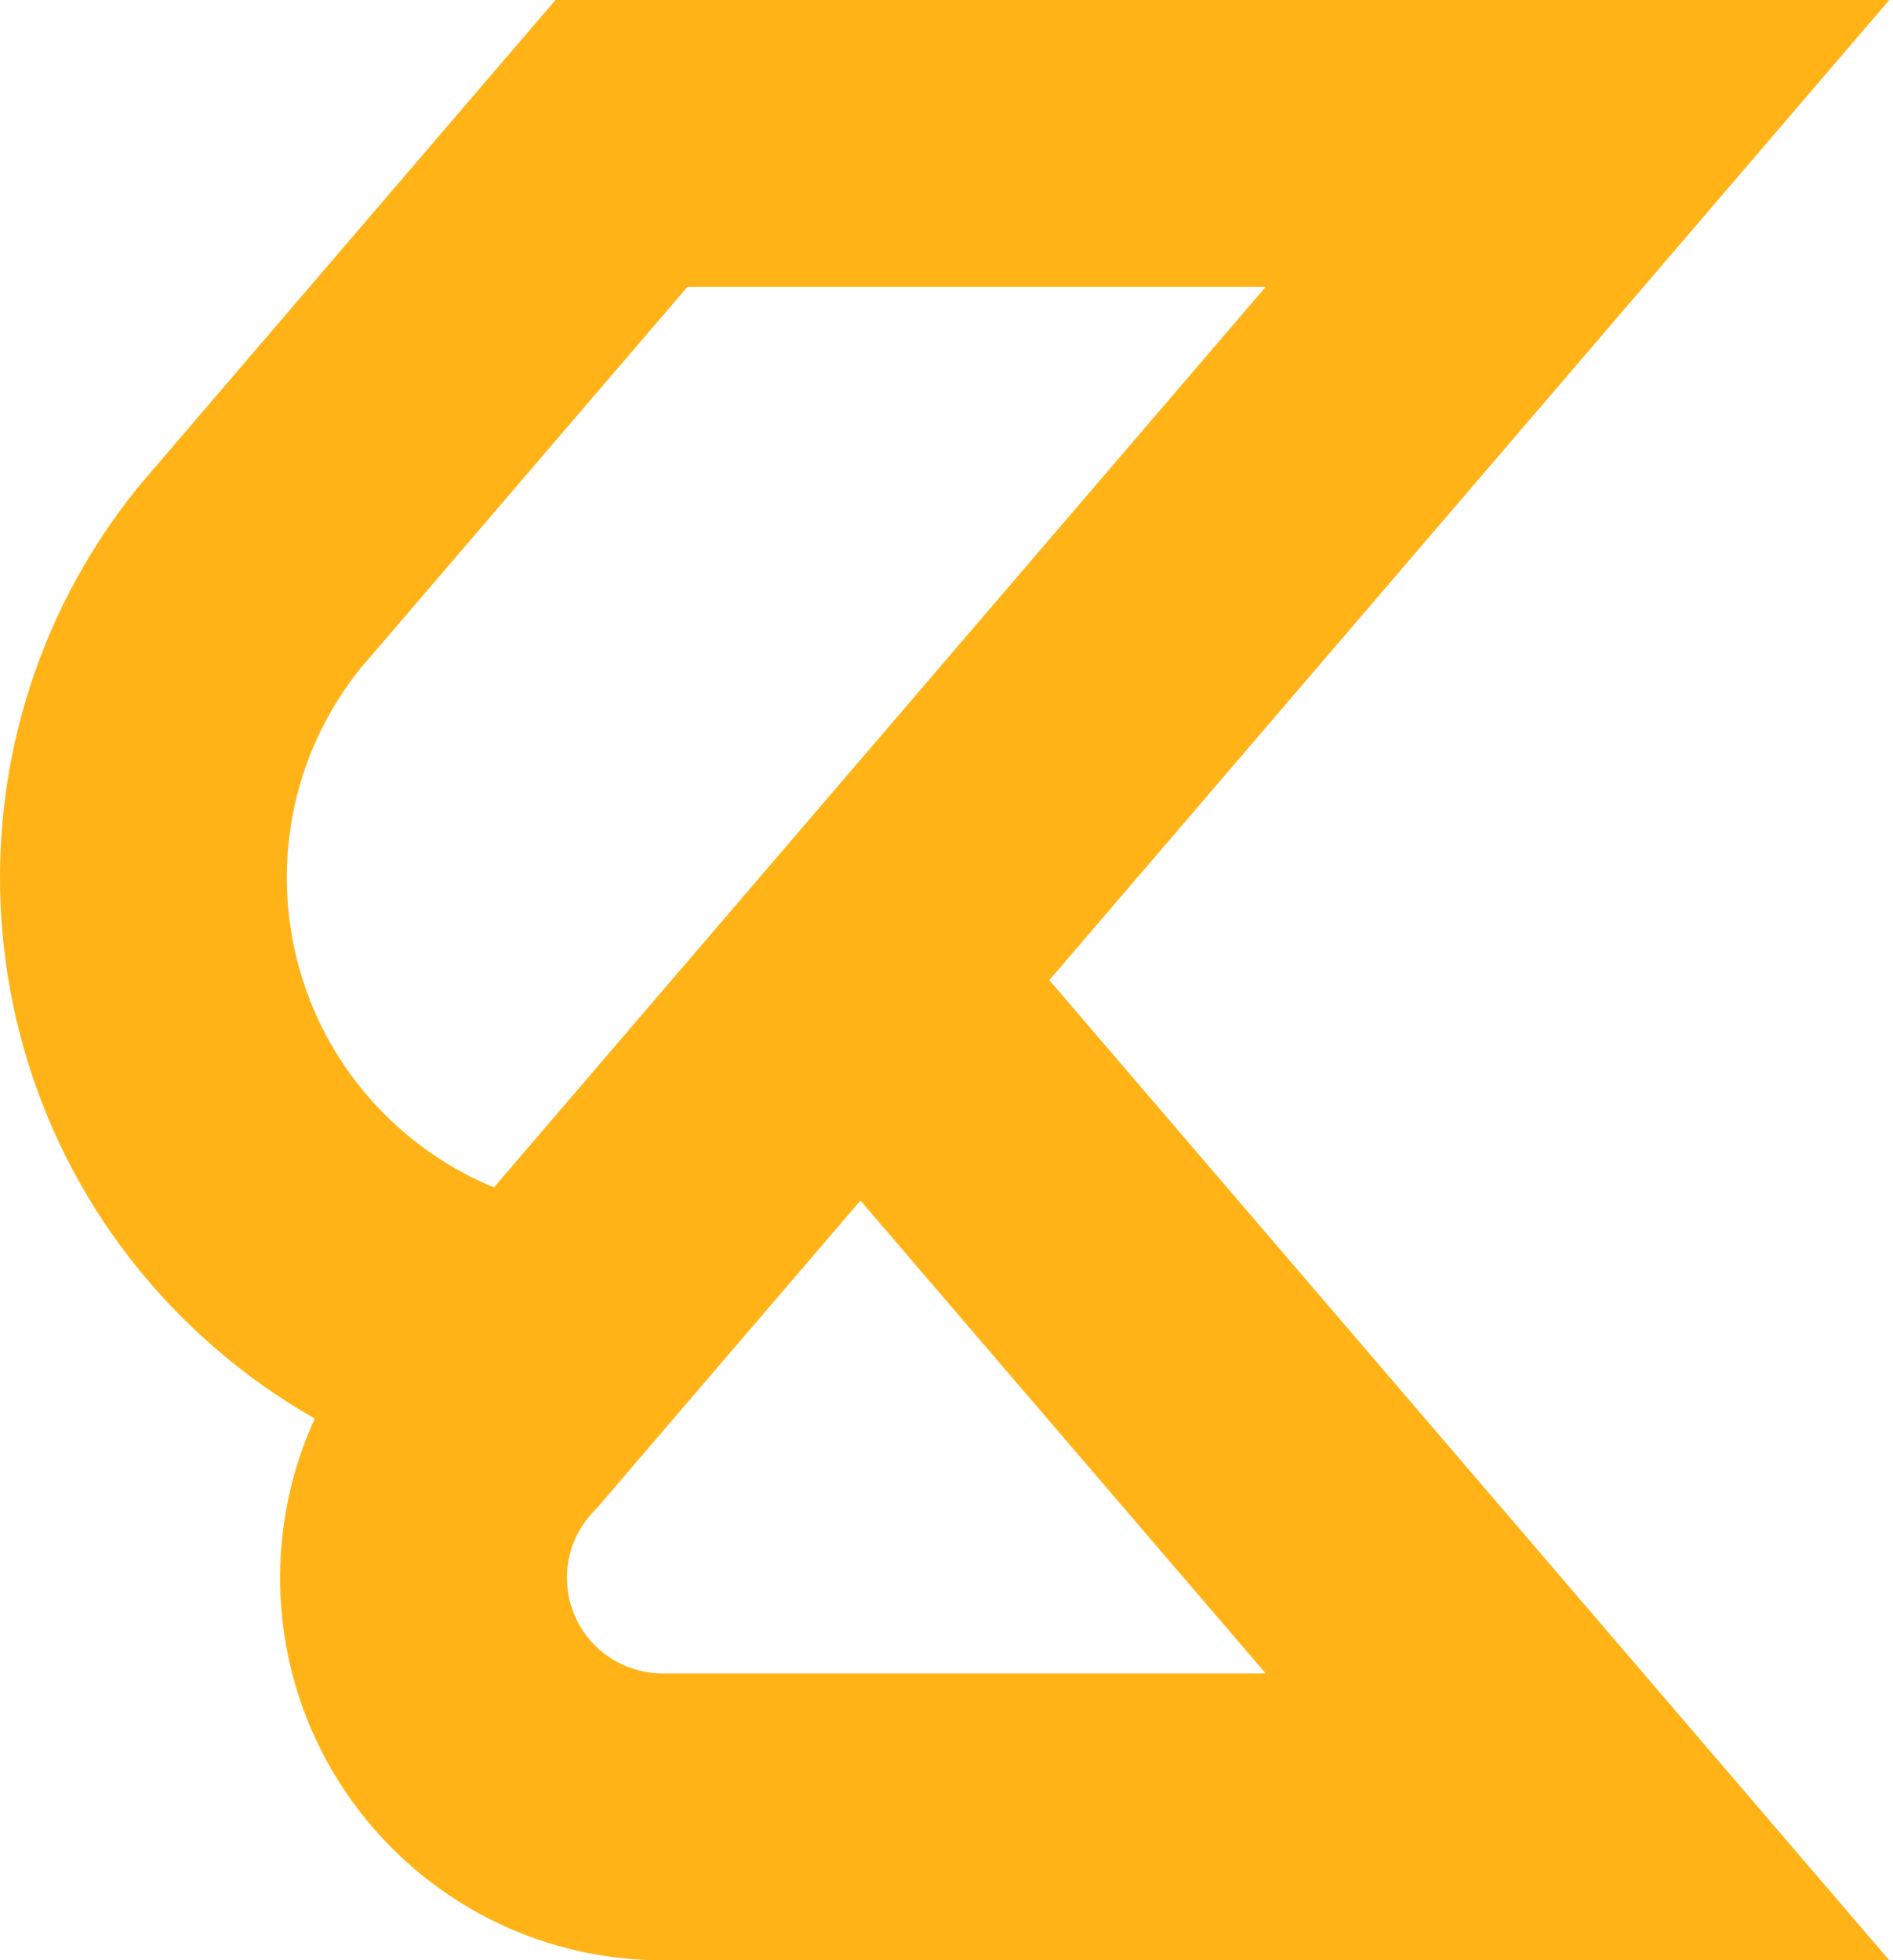 <svg width="198" height="205" viewBox="0 0 198 205" fill="none" xmlns="http://www.w3.org/2000/svg">
<path fill-rule="evenodd" clip-rule="evenodd" d="M197.615 0H58.102L14.612 50.739L14.482 50.899C-7.497 78.02 -4.149 117.876 22.421 140.912C25.73 143.781 29.251 146.258 32.925 148.347C30.6 153.418 29.3 159.062 29.3 165C29.3 187.091 47.209 205 69.3 205H197.613L109.757 102.501L197.615 0ZM62.777 157.309L62.779 157.309L90.001 125.55L132.387 175H69.3C63.777 175 59.3 170.523 59.3 165C59.3 162.3 60.35 159.876 62.097 158.063L62.4 157.749L62.777 157.309ZM90.001 79.452L132.388 30H71.901L37.671 69.934C25.976 84.524 27.818 105.886 42.073 118.246C45.022 120.802 48.263 122.773 51.665 124.175L90 79.451L90.001 79.452Z" fill="#FFB317"/>
</svg>
